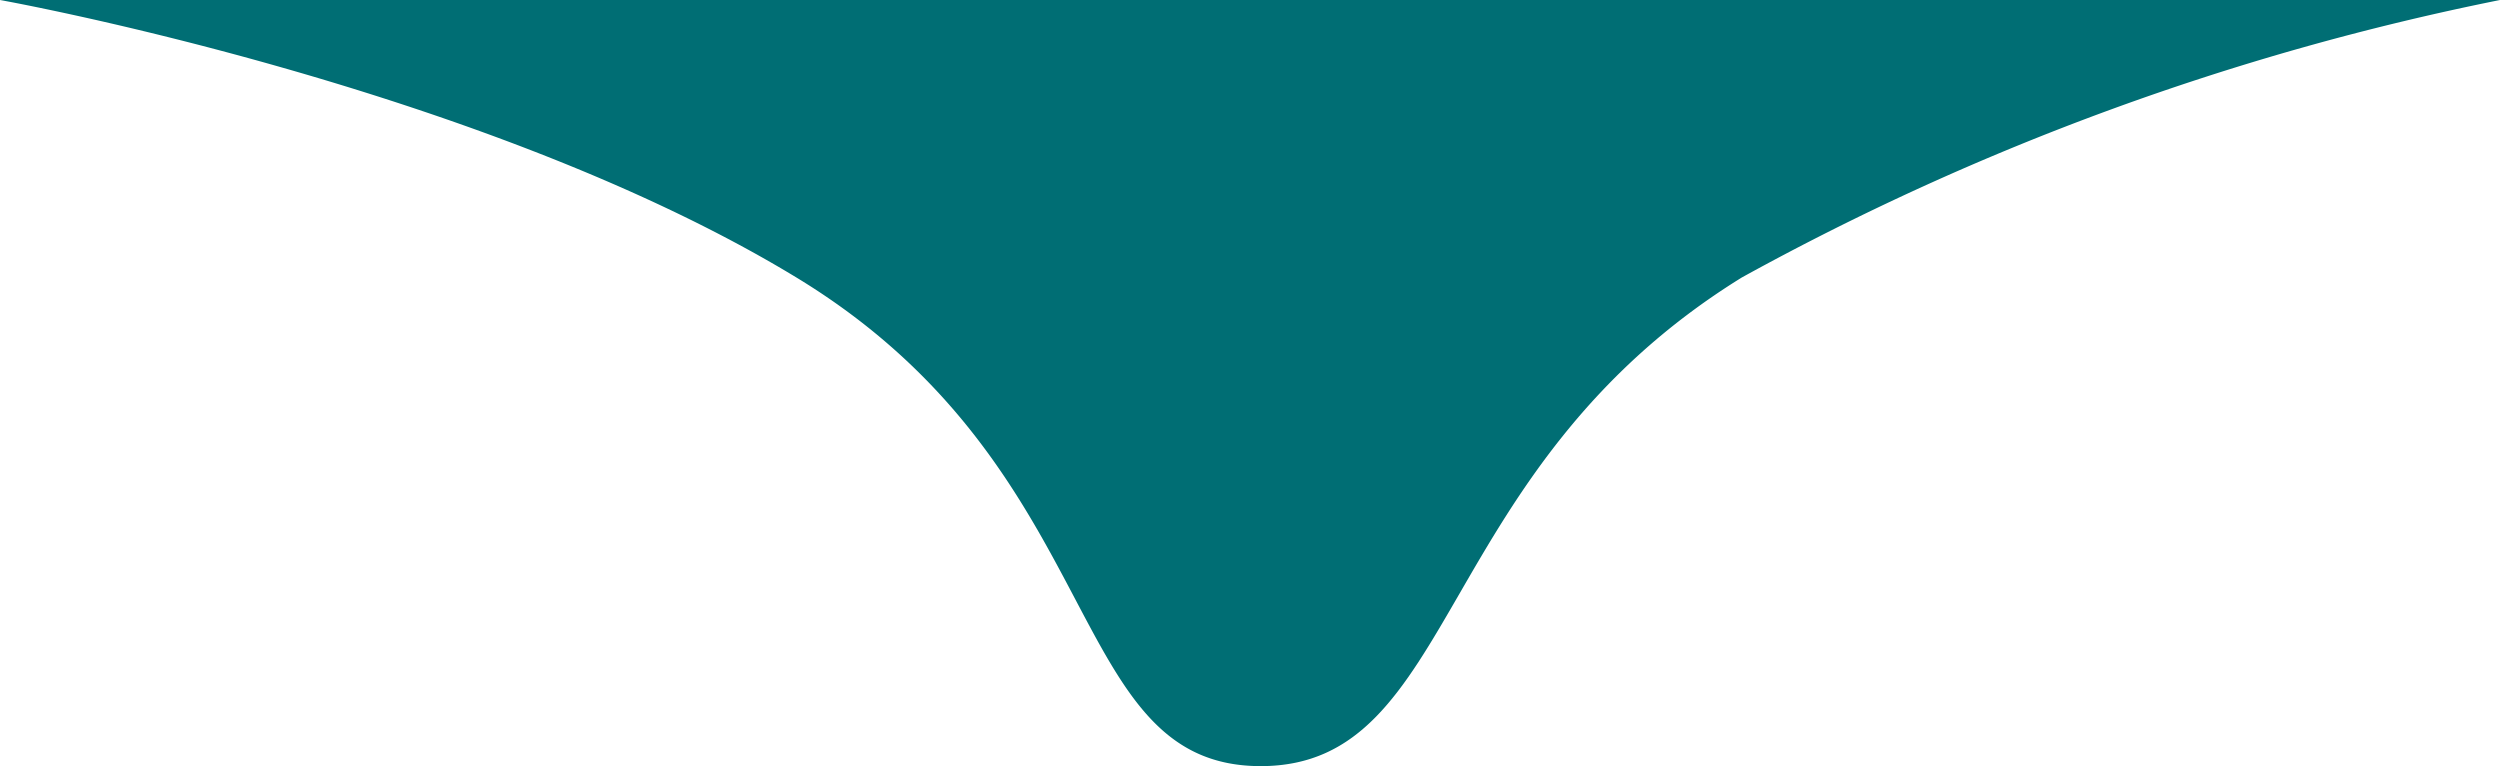 <svg id="callout-pointer" xmlns="http://www.w3.org/2000/svg" width="32.746" height="10.035" viewBox="0 0 32.746 10.035">
  <defs>
    <style>
      .cls-1 {
        fill: #006e74;
      }
    </style>
  </defs>
  <path id="Path_39789" data-name="Path 39789" class="cls-1" d="M11.233.37c2.6,0,1.953,3.892,6.081,6.4s10.432,3.635,10.432,3.635H-5A34.746,34.746,0,0,0,4.93,6.771C8.988,4.262,8.634.37,11.233.37Z" transform="translate(27.746 10.405) rotate(180)"/>
</svg>
